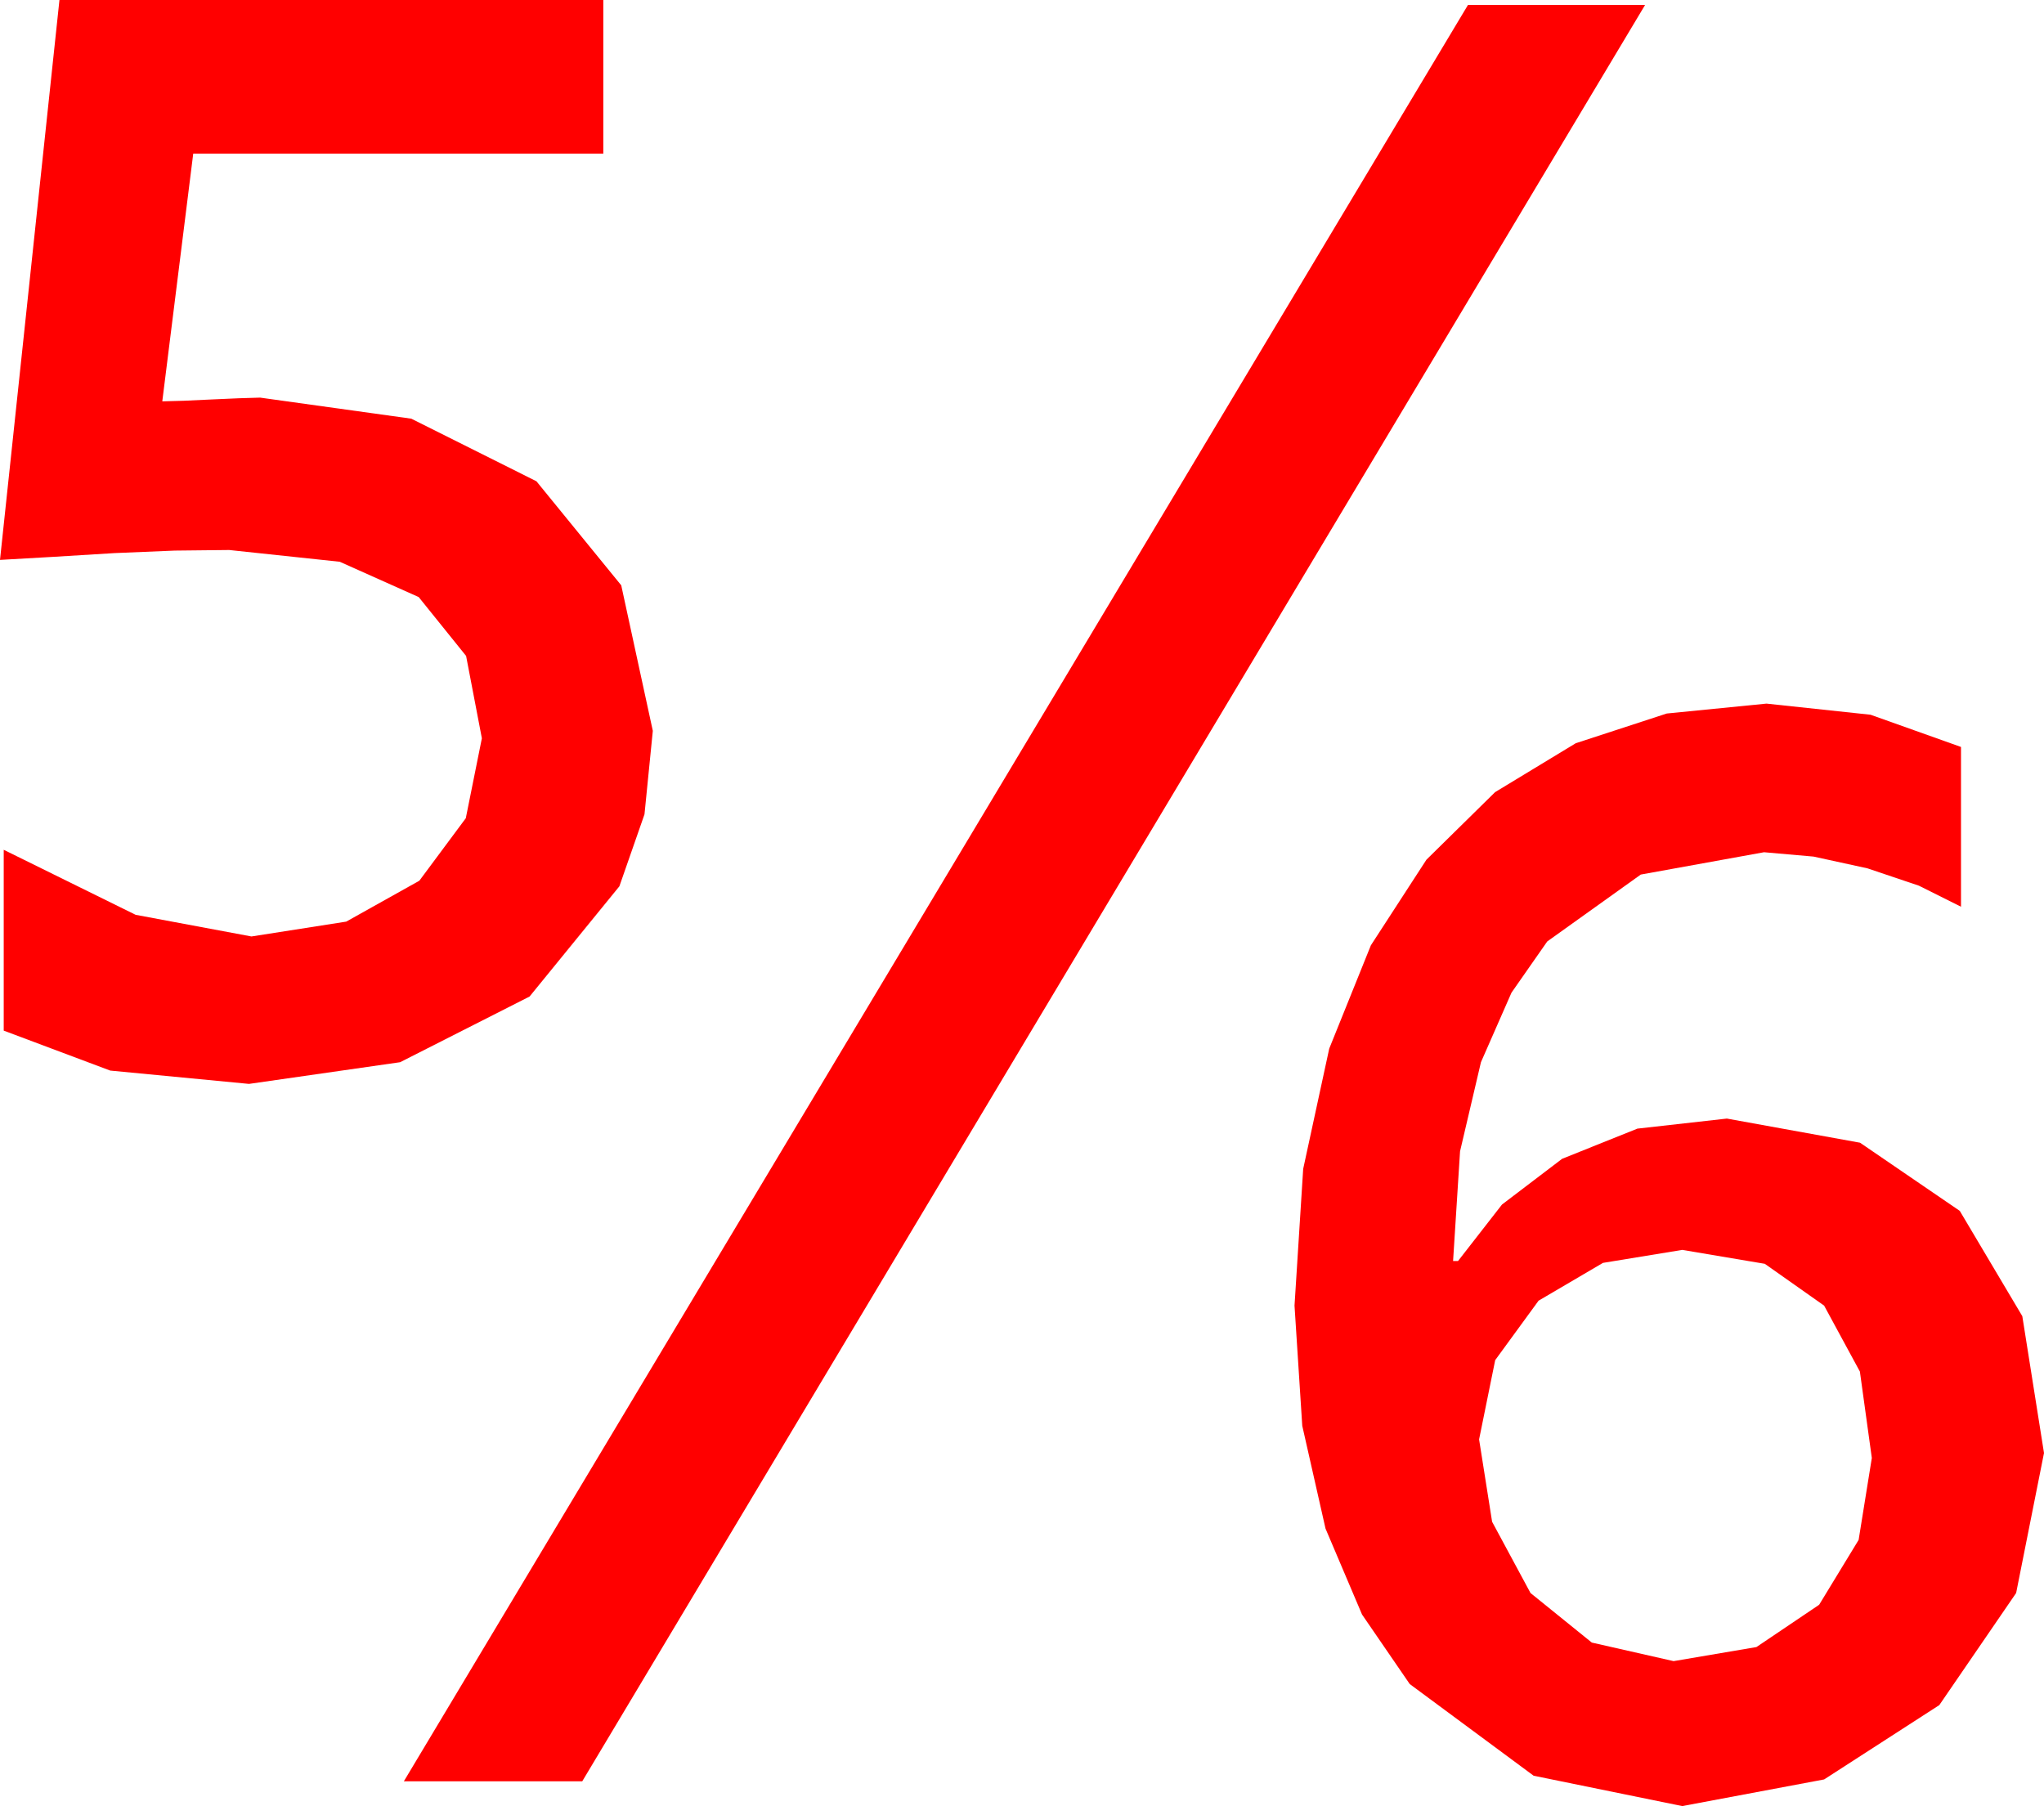 <?xml version="1.0" encoding="utf-8"?>
<!DOCTYPE svg PUBLIC "-//W3C//DTD SVG 1.1//EN" "http://www.w3.org/Graphics/SVG/1.1/DTD/svg11.dtd">
<svg width="48.34" height="42.715" xmlns="http://www.w3.org/2000/svg" xmlns:xlink="http://www.w3.org/1999/xlink" xmlns:xml="http://www.w3.org/XML/1998/namespace" version="1.1">
  <g>
    <g>
      <path style="fill:#FF0000;fill-opacity:1" d="M39.785,29.561L37.91,29.868 36.387,30.762 35.361,32.168 34.98,34.043 35.288,35.991 36.196,37.676 37.646,38.848 39.58,39.287 41.539,38.954 43.022,37.954 43.956,36.42 44.268,34.482 43.986,32.439 43.14,30.879 41.737,29.89 39.785,29.561z M41.777,16.641L44.238,16.904 46.377,17.666 46.377,21.445 45.381,20.947 44.165,20.537 42.891,20.259 41.719,20.156 38.804,20.684 36.592,22.266 35.746,23.478 35.024,25.122 34.53,27.228 34.365,29.824 34.482,29.824 35.522,28.488 36.943,27.407 38.723,26.693 40.84,26.455 43.989,27.026 46.348,28.638 47.827,31.128 48.34,34.365 47.681,37.676 45.864,40.327 43.14,42.085 39.785,42.715 36.27,41.997 33.34,39.829 32.212,38.185 31.348,36.152 30.798,33.721 30.615,30.879 30.82,27.645 31.436,24.8 32.421,22.357 33.735,20.332 35.358,18.735 37.266,17.578 39.419,16.875 41.777,16.641z M34.717,0.117L38.906,0.117 13.77,42.129 9.551,42.129 34.717,0.117z M1.406,0L14.268,0 14.268,3.633 4.57,3.633 3.838,9.492 4.351,9.478 4.995,9.448 5.654,9.419 6.152,9.404 9.727,9.902 12.686,11.382 14.692,13.843 15.439,17.285 15.242,19.259 14.648,20.962 12.524,23.569 9.463,25.122 5.889,25.635 2.607,25.32 0.088,24.375 0.088,20.098 3.208,21.636 5.947,22.148 8.188,21.797 9.917,20.83 11.016,19.351 11.396,17.461 11.023,15.513 9.902,14.121 8.035,13.286 5.42,13.008 4.131,13.022 2.71,13.081 1.274,13.169 0,13.242 1.406,0z" />
    </g>
  </g>
</svg>